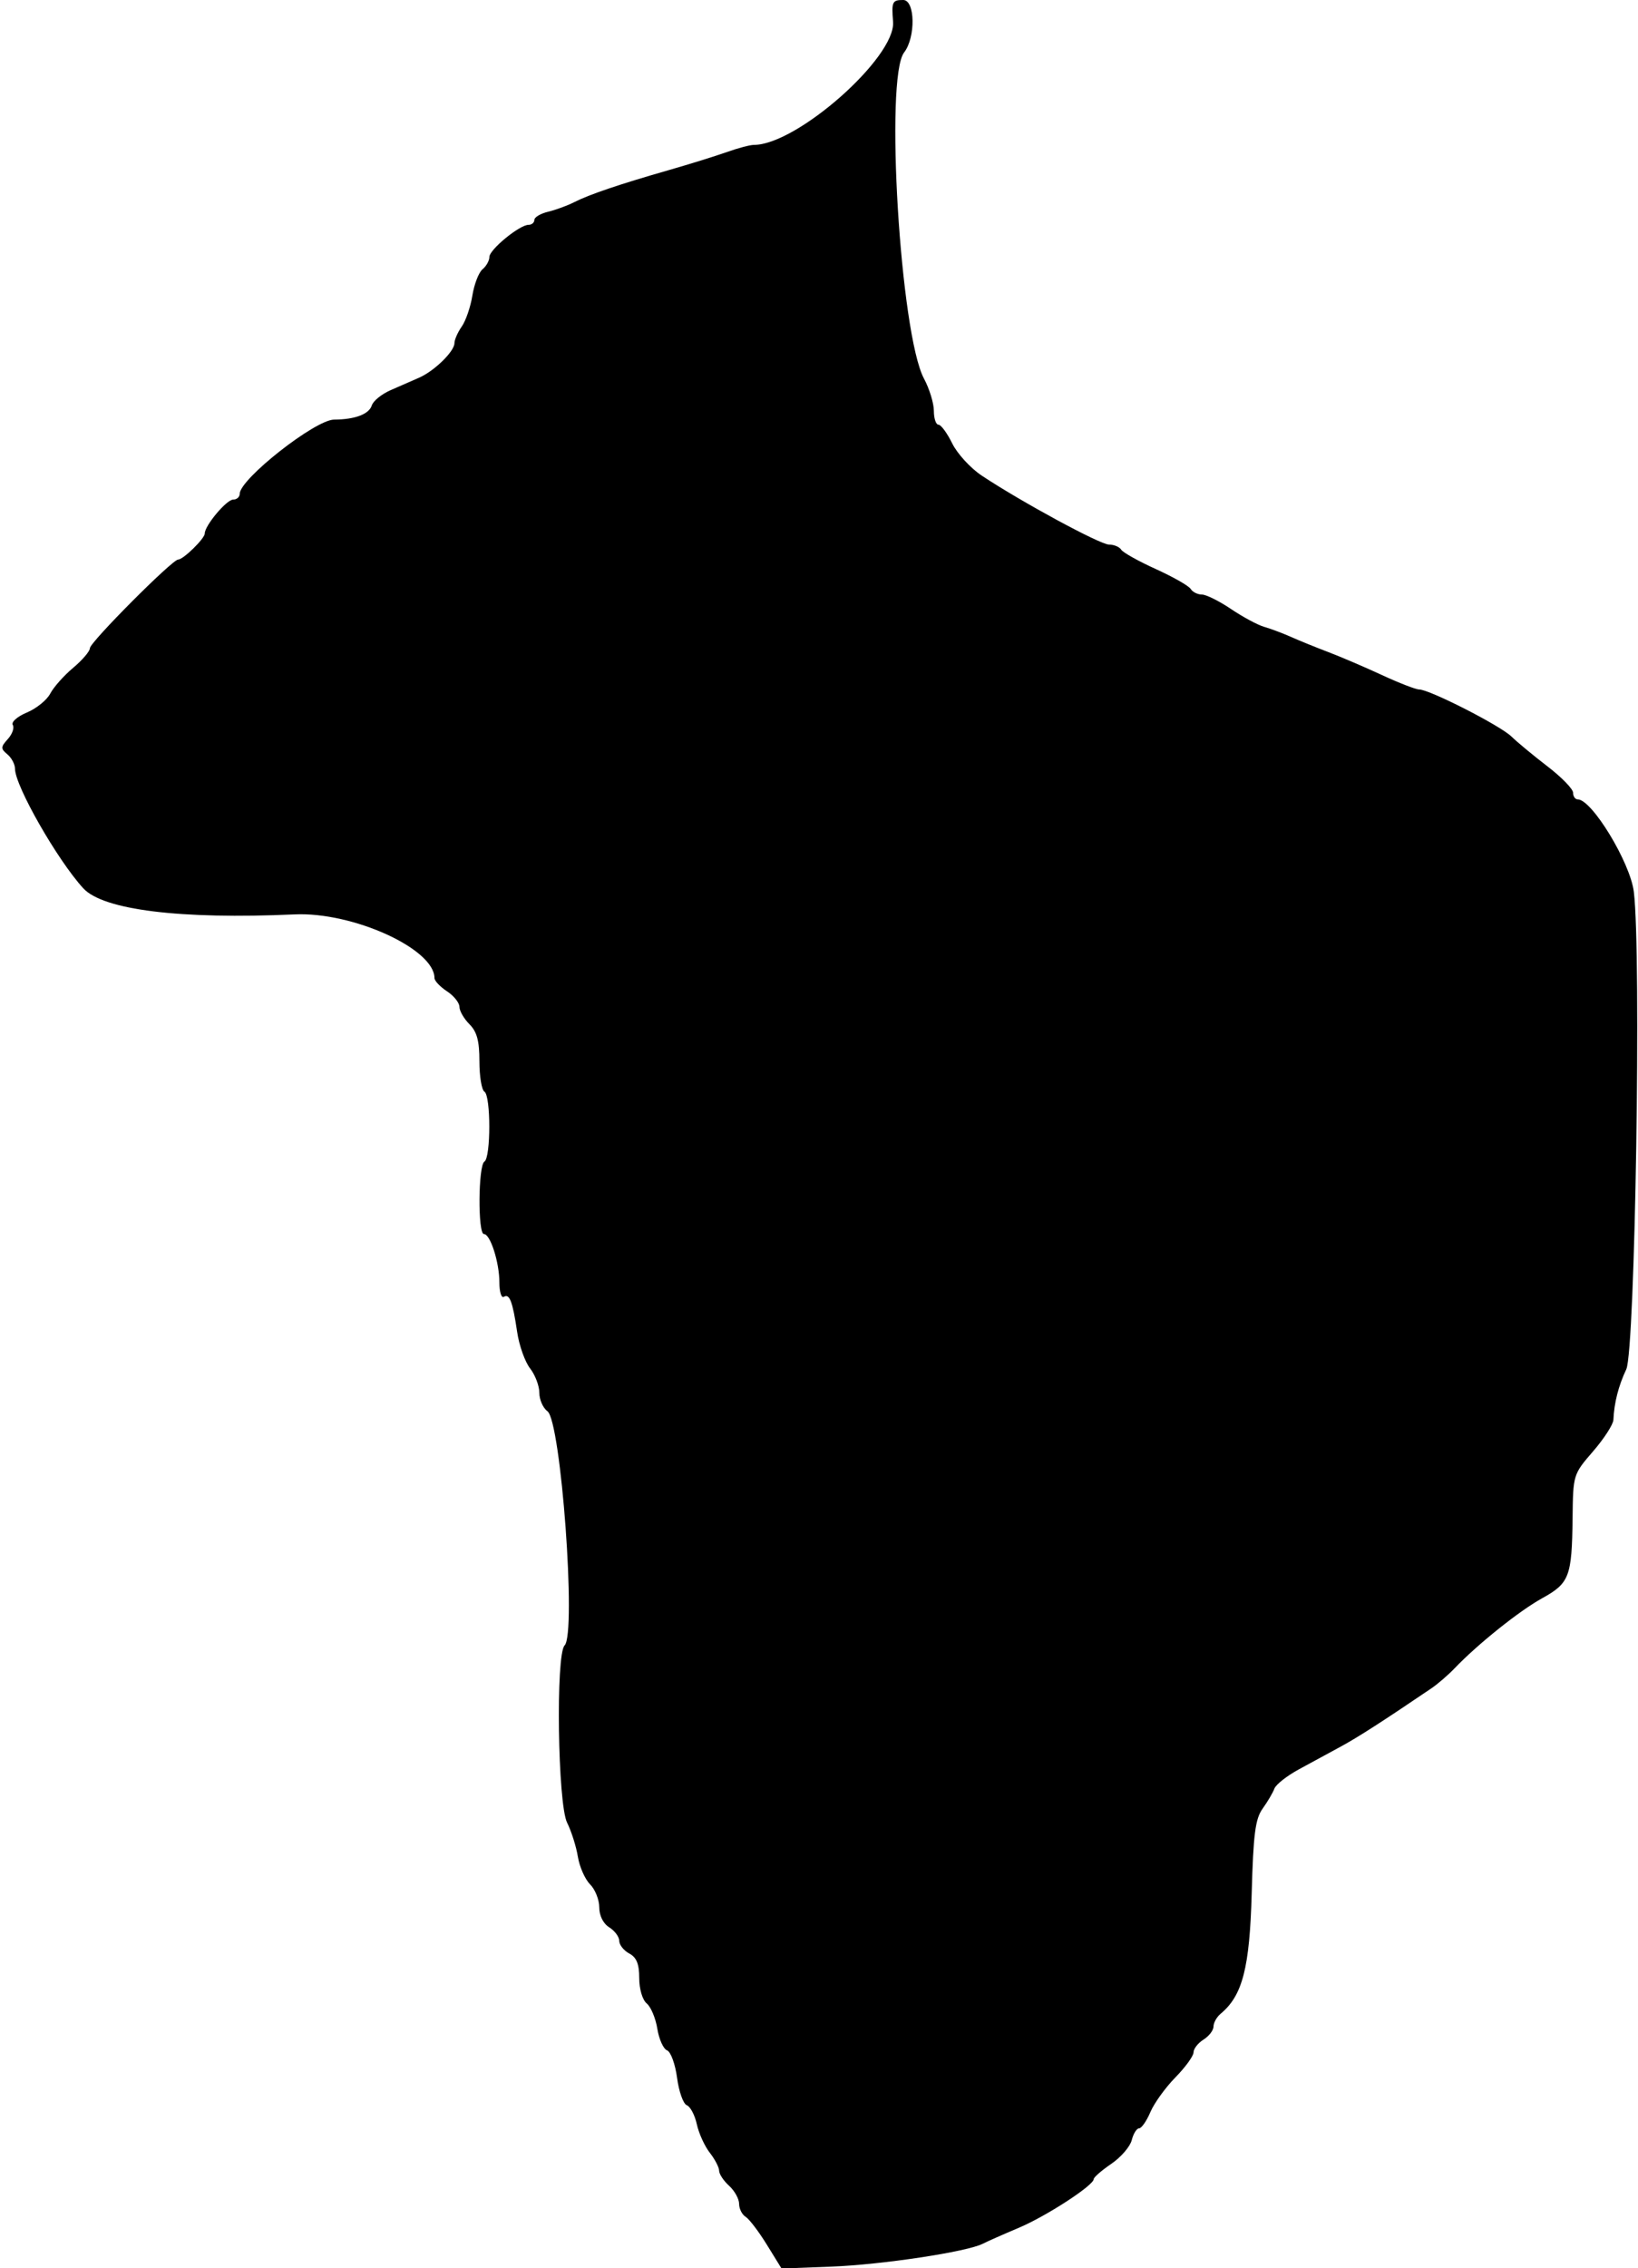 <svg id="svg" version="1.1" xmlns="http://www.w3.org/2000/svg" xmlns:xlink="http://www.w3.org/1999/xlink" width="400" height="553.659" viewBox="0, 0, 400,553.659"><g id="svgg"><path id="path0" d="M218.089 5.325 C 218.778 13.995,194.605 35.366,184.108 35.366 C 183.168 35.366,180.185 36.155,177.480 37.119 C 174.774 38.083,168.445 40.053,163.415 41.495 C 151.268 44.978,143.952 47.455,140.244 49.339 C 138.567 50.191,135.686 51.247,133.841 51.687 C 131.997 52.126,130.488 53.024,130.488 53.682 C 130.488 54.340,129.854 54.878,129.079 54.878 C 126.878 54.878,119.512 60.914,119.512 62.718 C 119.512 63.607,118.758 64.962,117.835 65.727 C 116.913 66.493,115.798 69.374,115.357 72.129 C 114.916 74.884,113.750 78.289,112.766 79.694 C 111.781 81.100,110.976 82.926,110.976 83.753 C 110.976 85.756,106.106 90.529,102.381 92.177 C 100.736 92.904,97.600 94.276,95.413 95.225 C 93.225 96.173,91.149 97.851,90.799 98.953 C 90.116 101.104,86.686 102.396,81.585 102.422 C 76.967 102.447,58.537 116.938,58.537 120.544 C 58.537 121.318,57.817 121.951,56.937 121.951 C 55.313 121.951,50.000 128.290,50.000 130.226 C 50.000 131.456,44.759 136.585,43.502 136.585 C 42.063 136.585,21.951 156.778,21.951 158.223 C 21.951 158.969,20.106 161.128,17.850 163.021 C 15.594 164.914,13.081 167.745,12.264 169.311 C 11.447 170.876,8.881 172.951,6.560 173.921 C 4.239 174.890,2.691 176.250,3.119 176.943 C 3.547 177.636,3.007 179.187,1.918 180.390 C 0.148 182.345,0.136 182.741,1.799 184.121 C 2.822 184.970,3.661 186.558,3.663 187.649 C 3.673 191.826,13.999 209.904,20.323 216.814 C 25.177 222.120,44.048 224.452,71.951 223.196 C 86.201 222.554,106.098 231.614,106.098 238.743 C 106.098 239.414,107.470 240.862,109.146 241.961 C 110.823 243.060,112.195 244.769,112.195 245.760 C 112.195 246.750,113.293 248.659,114.634 250.000 C 116.475 251.841,117.073 254.065,117.073 259.074 C 117.073 262.724,117.622 266.049,118.293 266.463 C 119.882 267.446,119.882 282.554,118.293 283.537 C 116.775 284.474,116.662 301.220,118.173 301.220 C 119.739 301.220,121.951 308.151,121.951 313.059 C 121.951 315.346,122.442 316.913,123.043 316.542 C 124.430 315.685,125.192 317.703,126.293 325.149 C 126.776 328.421,128.193 332.406,129.440 334.006 C 130.687 335.606,131.707 338.289,131.707 339.969 C 131.707 341.649,132.595 343.673,133.681 344.467 C 136.998 346.892,140.800 398.712,137.875 401.637 C 135.683 403.829,136.197 440.311,138.485 444.897 C 139.530 446.992,140.713 450.729,141.115 453.202 C 141.516 455.675,142.856 458.710,144.093 459.947 C 145.330 461.183,146.341 463.709,146.341 465.560 C 146.341 467.605,147.299 469.523,148.780 470.449 C 150.122 471.286,151.220 472.771,151.220 473.748 C 151.220 474.725,152.317 476.111,153.659 476.829 C 155.448 477.787,156.098 479.383,156.098 482.820 C 156.098 485.510,156.881 488.157,157.938 489.033 C 158.950 489.873,160.112 492.651,160.521 495.205 C 160.929 497.759,161.999 500.132,162.899 500.477 C 163.799 500.822,164.898 503.841,165.342 507.186 C 165.785 510.530,166.853 513.537,167.715 513.868 C 168.577 514.199,169.680 516.290,170.166 518.515 C 170.652 520.740,172.076 523.870,173.330 525.469 C 174.584 527.069,175.610 529.042,175.610 529.854 C 175.610 530.665,176.707 532.323,178.049 533.537 C 179.390 534.751,180.488 536.729,180.488 537.933 C 180.488 539.137,181.202 540.562,182.076 541.098 C 182.949 541.634,185.281 544.695,187.258 547.900 L 190.854 553.727 203.049 553.261 C 215.365 552.790,236.100 549.662,239.972 547.689 C 241.128 547.101,245.091 545.347,248.780 543.792 C 255.475 540.971,267.066 533.444,267.082 531.908 C 267.086 531.462,269.016 529.786,271.369 528.183 C 273.723 526.580,275.974 523.973,276.371 522.390 C 276.769 520.807,277.576 519.512,278.165 519.512 C 278.754 519.512,279.994 517.729,280.920 515.549 C 281.846 513.369,284.598 509.555,287.034 507.073 C 289.470 504.591,291.463 501.842,291.463 500.964 C 291.463 500.086,292.561 498.682,293.902 497.844 C 295.244 497.006,296.341 495.569,296.341 494.651 C 296.341 493.733,297.124 492.332,298.080 491.539 C 303.423 487.104,305.166 480.361,305.664 462.195 C 306.063 447.650,306.538 443.971,308.340 441.463 C 309.545 439.787,310.836 437.591,311.209 436.585 C 311.582 435.579,314.289 433.454,317.224 431.863 C 320.160 430.272,324.756 427.776,327.439 426.317 C 331.648 424.027,337.607 420.197,349.533 412.117 C 351.082 411.068,353.628 408.873,355.191 407.239 C 360.843 401.334,370.972 393.227,376.555 390.141 C 383.267 386.431,383.860 384.871,384.025 370.501 C 384.146 359.959,384.171 359.876,389.024 354.268 C 391.707 351.168,393.943 347.705,393.993 346.572 C 394.177 342.400,395.219 338.310,397.139 334.227 C 399.309 329.612,400.839 232.851,398.982 217.683 C 398.108 210.541,388.742 195.122,385.279 195.122 C 384.656 195.122,384.146 194.389,384.146 193.492 C 384.146 192.596,381.347 189.715,377.925 187.090 C 374.503 184.465,370.525 181.171,369.084 179.771 C 366.313 177.078,349.067 168.293,346.552 168.293 C 345.737 168.293,341.652 166.710,337.474 164.775 C 333.296 162.841,327.409 160.321,324.390 159.175 C 321.372 158.030,317.256 156.357,315.244 155.459 C 313.232 154.561,310.299 153.461,308.727 153.014 C 307.155 152.567,303.508 150.609,300.623 148.662 C 297.738 146.715,294.530 145.122,293.493 145.122 C 292.456 145.122,291.226 144.505,290.760 143.751 C 290.294 142.997,286.460 140.814,282.241 138.901 C 278.022 136.988,274.222 134.861,273.798 134.175 C 273.374 133.488,272.032 132.927,270.816 132.927 C 268.630 132.927,249.327 122.468,239.722 116.079 C 236.991 114.262,233.751 110.724,232.522 108.217 C 231.292 105.710,229.783 103.659,229.168 103.659 C 228.552 103.659,228.049 102.141,228.049 100.287 C 228.049 98.432,226.962 94.888,225.635 92.411 C 219.843 81.604,216.026 18.976,220.783 12.805 C 223.648 9.088,223.487 0.000,220.557 0.000 C 217.891 0.000,217.698 0.416,218.089 5.325 " stroke="none" fill="#000000" fill-rule="evenodd"></path></g></svg>